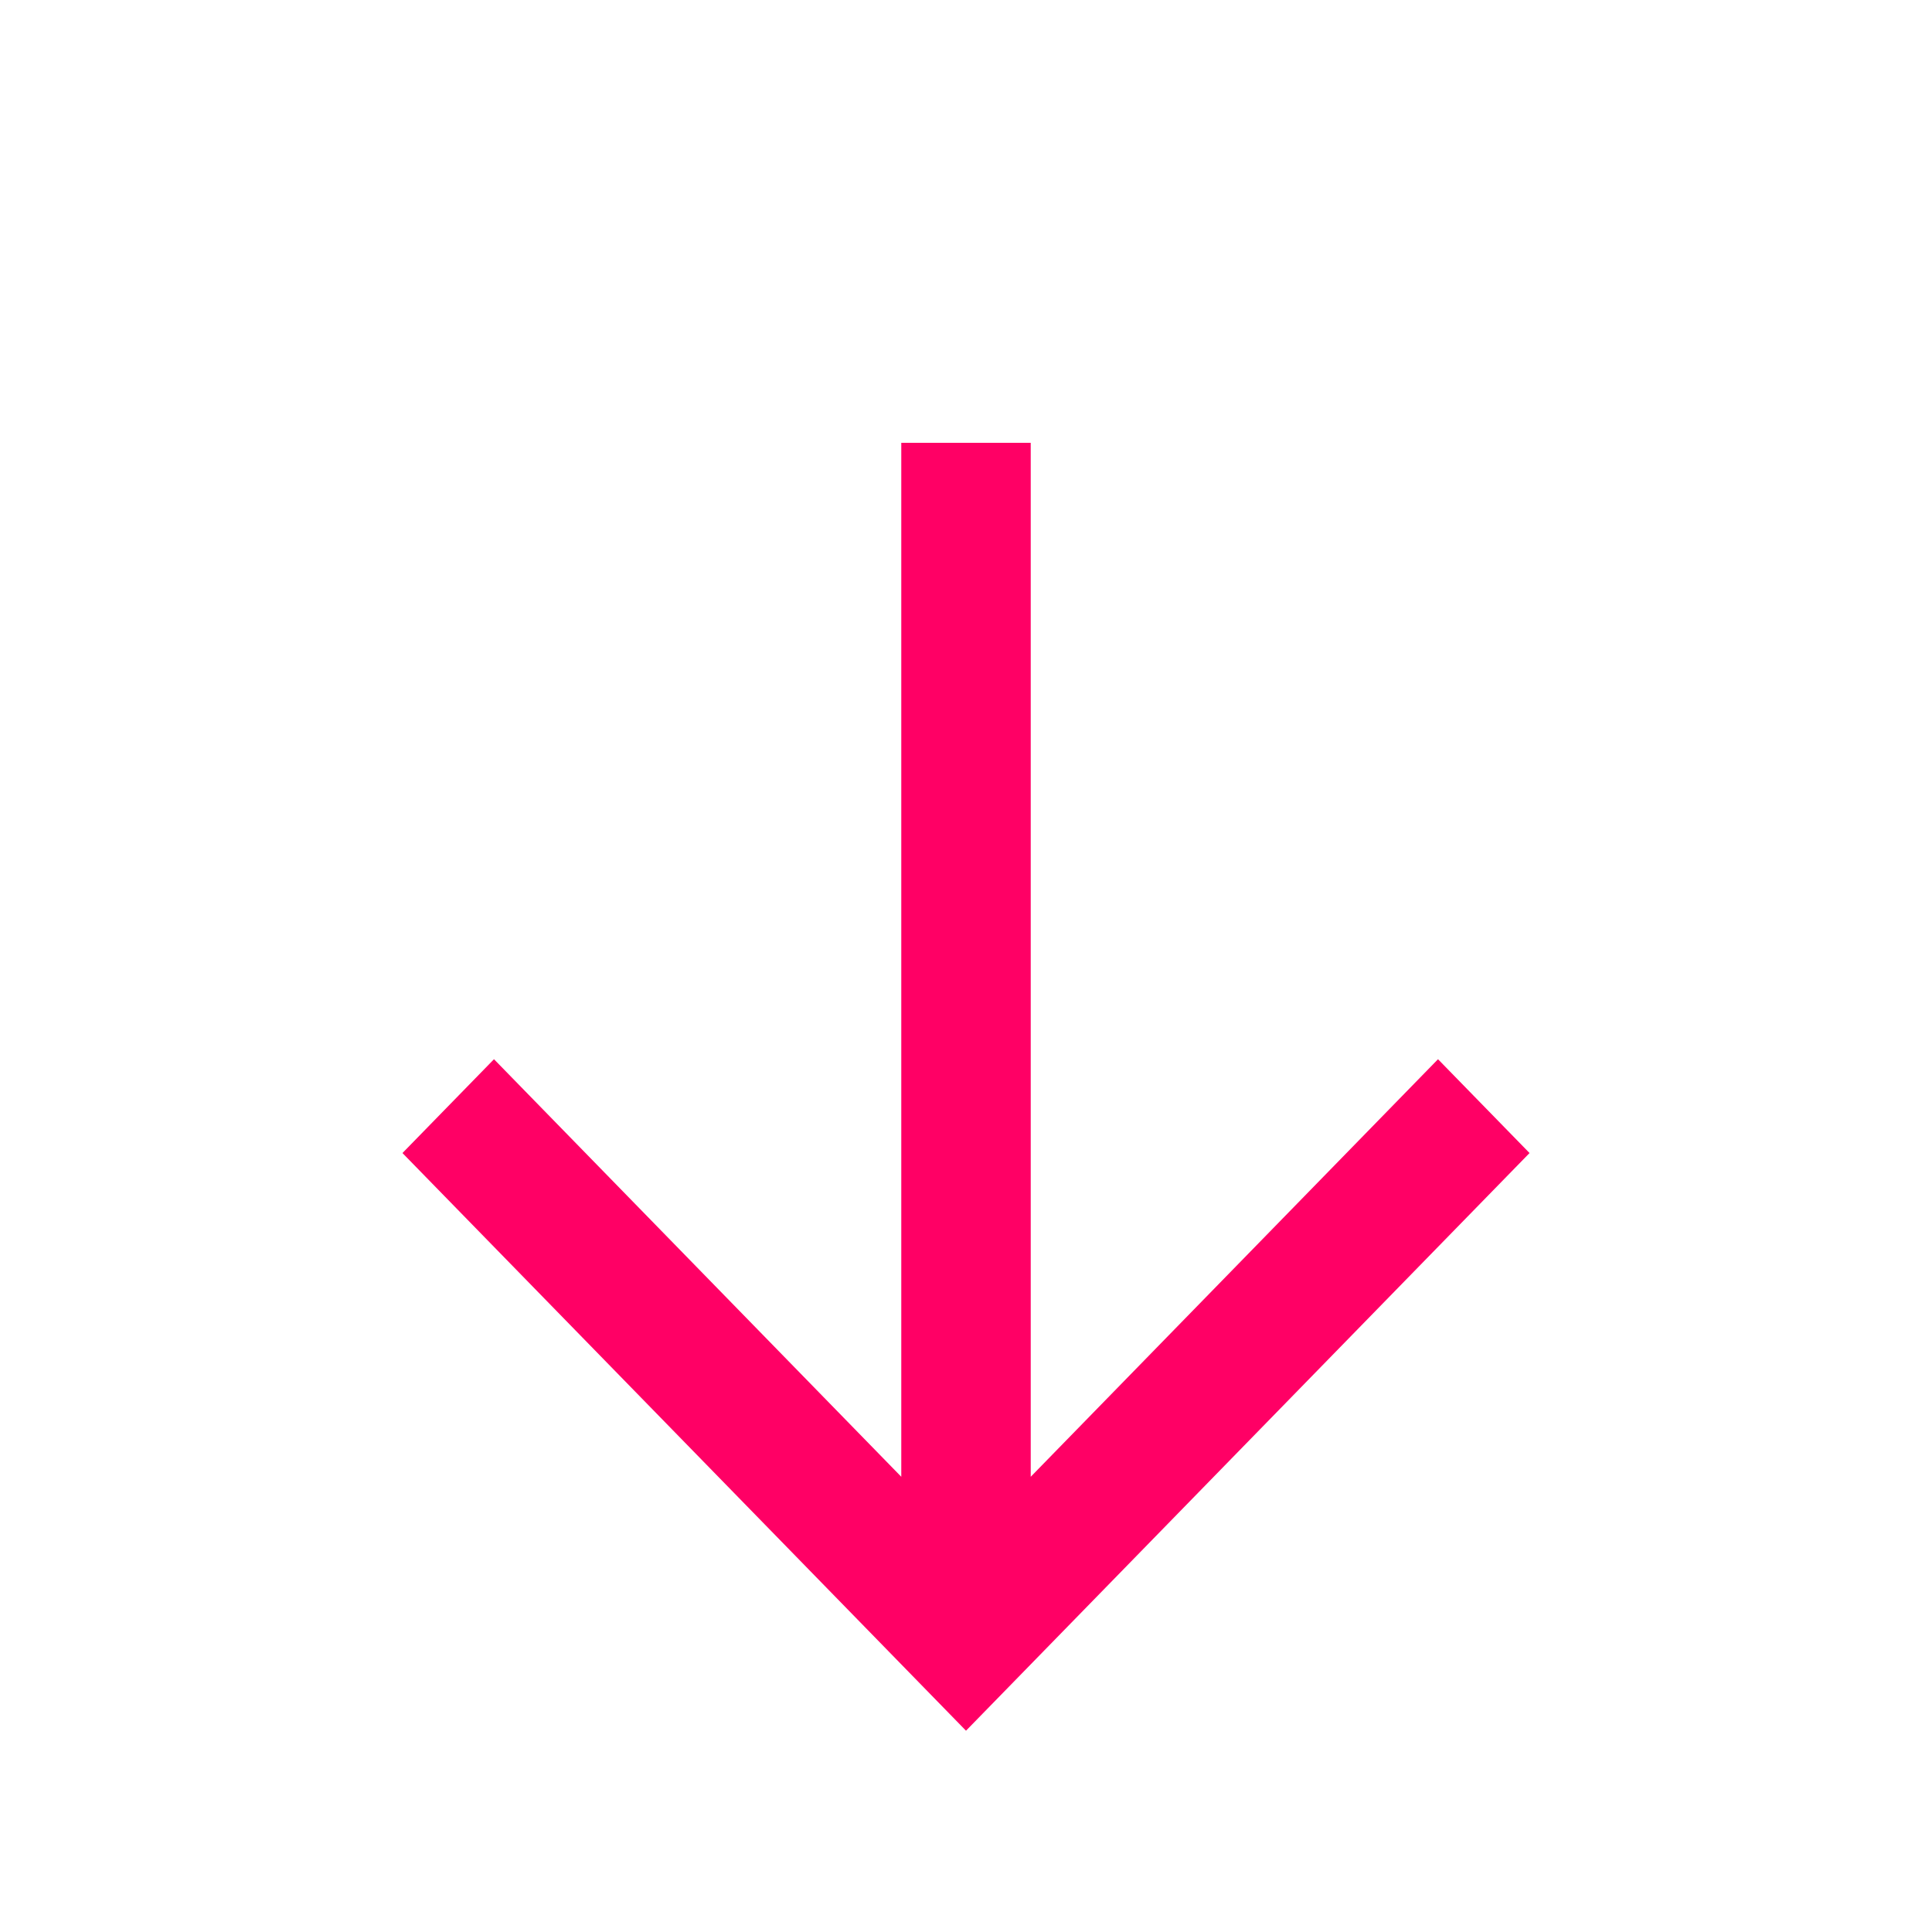 <svg xmlns="http://www.w3.org/2000/svg" width="16" height="16" viewBox="0 0 16 16">
    <defs>
        <filter id="uitr1s242a" width="102.5%" height="105.1%" x="-1.3%" y="-2.6%" filterUnits="objectBoundingBox">
            <feOffset dy="1" in="SourceAlpha" result="shadowOffsetOuter1"/>
            <feGaussianBlur in="shadowOffsetOuter1" result="shadowBlurOuter1" stdDeviation="2"/>
            <feColorMatrix in="shadowBlurOuter1" result="shadowMatrixOuter1" values="0 0 0 0 0.196 0 0 0 0 0.196 0 0 0 0 0.196 0 0 0 0.1 0"/>
            <feMerge>
                <feMergeNode in="shadowMatrixOuter1"/>
                <feMergeNode in="SourceGraphic"/>
            </feMerge>
        </filter>
    </defs>
    <g fill="#FF0065" fill-rule="evenodd" filter="url(#uitr1s242a)" transform="translate(-125 -77)">
        <path d="M7.464 11.23L7.464 2.667 8.536 2.667 8.536 11.23 11.909 7.772 12.667 8.549 8 13.333 3.333 8.549 4.091 7.772z" transform="translate(125 77)"/>
    </g>
</svg>
